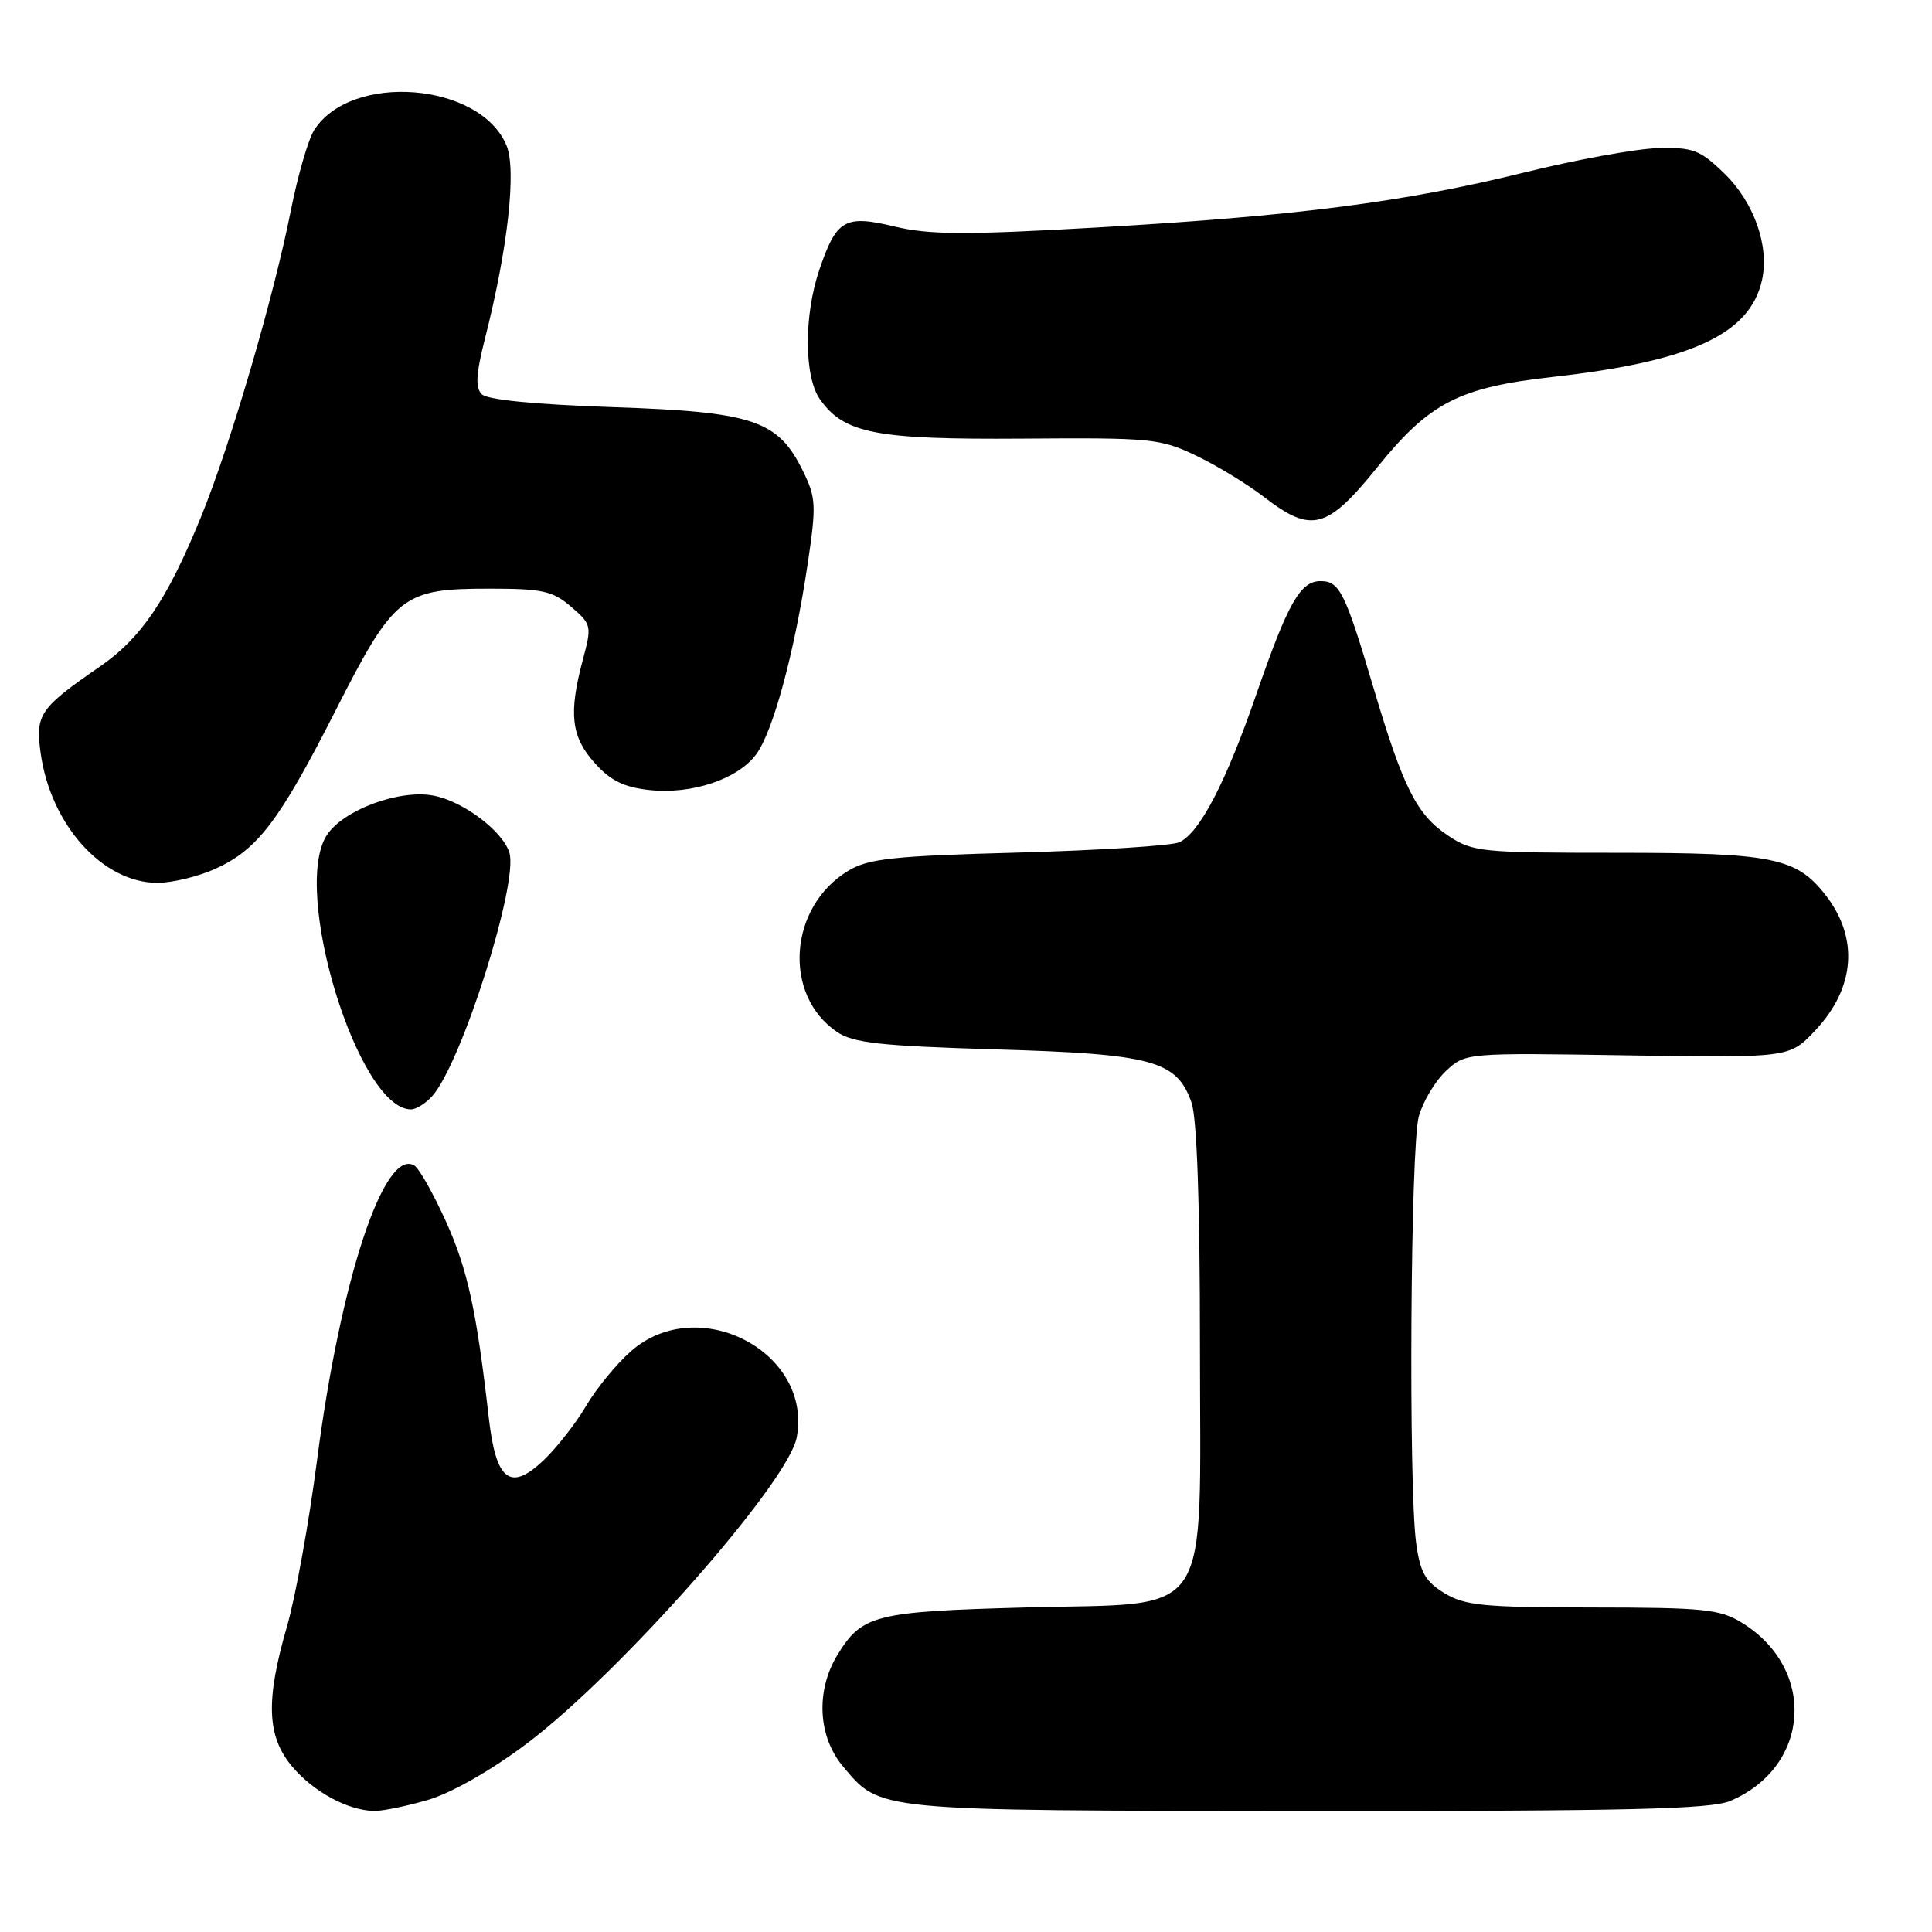 <?xml version="1.0" encoding="UTF-8" standalone="no"?>
<!DOCTYPE svg PUBLIC "-//W3C//DTD SVG 1.1//EN" "http://www.w3.org/Graphics/SVG/1.1/DTD/svg11.dtd" >
<svg xmlns="http://www.w3.org/2000/svg" xmlns:xlink="http://www.w3.org/1999/xlink" version="1.1" viewBox="0 0 256 256">
 <g >
 <path fill="currentColor"
d=" M 56.80 238.47 C 59.88 237.55 65.13 234.55 69.81 231.03 C 82.20 221.68 104.45 196.46 105.57 190.47 C 107.70 179.14 92.50 171.23 83.61 179.04 C 81.70 180.71 79.02 183.98 77.66 186.29 C 76.30 188.61 73.77 191.84 72.05 193.47 C 67.62 197.69 65.72 196.23 64.77 187.89 C 63.14 173.60 61.95 168.16 59.07 161.81 C 57.41 158.14 55.54 154.83 54.92 154.45 C 50.93 151.98 45.10 169.61 42.01 193.50 C 40.94 201.75 39.15 211.65 38.03 215.50 C 35.18 225.32 35.35 230.07 38.70 234.06 C 41.54 237.43 46.08 239.89 49.57 239.96 C 50.71 239.98 53.96 239.31 56.80 238.47 Z  M 229.28 238.63 C 239.94 234.09 240.75 221.09 230.76 214.99 C 227.86 213.22 225.70 213.01 211.00 213.00 C 196.59 212.99 194.11 212.75 191.40 211.10 C 188.86 209.55 188.18 208.36 187.65 204.47 C 186.62 196.97 186.90 151.88 188.00 147.93 C 188.55 145.96 190.16 143.26 191.58 141.93 C 194.17 139.50 194.17 139.50 215.64 139.84 C 237.10 140.17 237.10 140.17 240.51 136.56 C 245.85 130.90 246.34 124.25 241.85 118.54 C 237.99 113.63 234.84 113.00 214.18 113.00 C 196.23 113.00 195.13 112.89 191.90 110.74 C 187.72 107.95 185.94 104.43 181.97 91.05 C 178.24 78.49 177.50 77.00 174.99 77.00 C 172.29 77.00 170.67 79.87 166.47 92.00 C 162.45 103.65 158.97 110.34 156.28 111.60 C 155.30 112.06 145.72 112.67 135.00 112.97 C 118.27 113.42 115.06 113.77 112.39 115.39 C 104.50 120.16 103.69 131.84 110.90 136.73 C 113.06 138.20 116.60 138.59 132.00 139.05 C 152.77 139.66 155.94 140.53 157.89 146.12 C 158.60 148.16 159.00 159.60 159.00 178.09 C 159.00 215.46 161.09 212.31 135.84 213.00 C 115.89 213.54 114.21 213.97 110.95 219.31 C 108.07 224.04 108.38 230.11 111.70 234.06 C 116.72 240.02 115.64 239.92 173.28 239.96 C 215.83 239.99 226.69 239.73 229.28 238.63 Z  M 57.26 145.25 C 61.15 140.93 68.75 116.93 67.49 112.96 C 66.57 110.08 61.33 106.15 57.43 105.42 C 52.92 104.57 45.49 107.32 43.32 110.64 C 38.55 117.92 47.46 147.00 54.46 147.00 C 55.13 147.00 56.40 146.21 57.26 145.25 Z  M 28.54 115.12 C 34.14 112.58 37.02 108.79 44.46 94.16 C 52.25 78.83 53.30 78.00 64.85 78.00 C 71.89 78.00 73.23 78.30 75.68 80.40 C 78.39 82.73 78.43 82.93 77.23 87.41 C 75.33 94.54 75.67 97.60 78.78 101.08 C 80.89 103.44 82.65 104.31 86.03 104.68 C 91.67 105.29 97.75 103.26 100.20 99.95 C 102.44 96.93 105.29 86.39 107.03 74.66 C 108.18 66.94 108.13 65.94 106.39 62.40 C 103.08 55.67 99.84 54.58 81.25 53.95 C 70.95 53.60 64.58 52.98 63.84 52.24 C 62.96 51.36 63.07 49.56 64.28 44.79 C 67.29 32.95 68.45 22.51 67.12 19.29 C 63.65 10.90 46.49 9.54 41.61 17.27 C 40.84 18.50 39.46 23.25 38.55 27.84 C 36.26 39.42 30.53 58.96 26.63 68.50 C 22.15 79.47 18.72 84.54 13.27 88.30 C 5.25 93.83 4.68 94.66 5.38 99.75 C 6.69 109.30 13.64 117.02 20.90 116.98 C 22.88 116.97 26.32 116.13 28.54 115.12 Z  M 182.53 61.88 C 189.42 53.35 193.33 51.34 205.72 49.95 C 224.10 47.89 231.90 44.28 233.48 37.09 C 234.47 32.58 232.41 26.79 228.46 22.96 C 225.26 19.86 224.34 19.51 219.69 19.63 C 216.84 19.70 208.88 21.15 202.00 22.85 C 186.11 26.78 171.65 28.64 145.21 30.15 C 127.96 31.14 123.14 31.11 118.61 30.03 C 111.94 28.43 110.85 29.05 108.57 35.74 C 106.51 41.80 106.54 49.89 108.63 52.88 C 111.83 57.44 115.99 58.26 135.50 58.12 C 152.57 57.99 153.76 58.11 158.50 60.38 C 161.25 61.69 165.30 64.16 167.50 65.86 C 173.79 70.71 175.83 70.17 182.53 61.88 Z "/>
</g>
</svg>